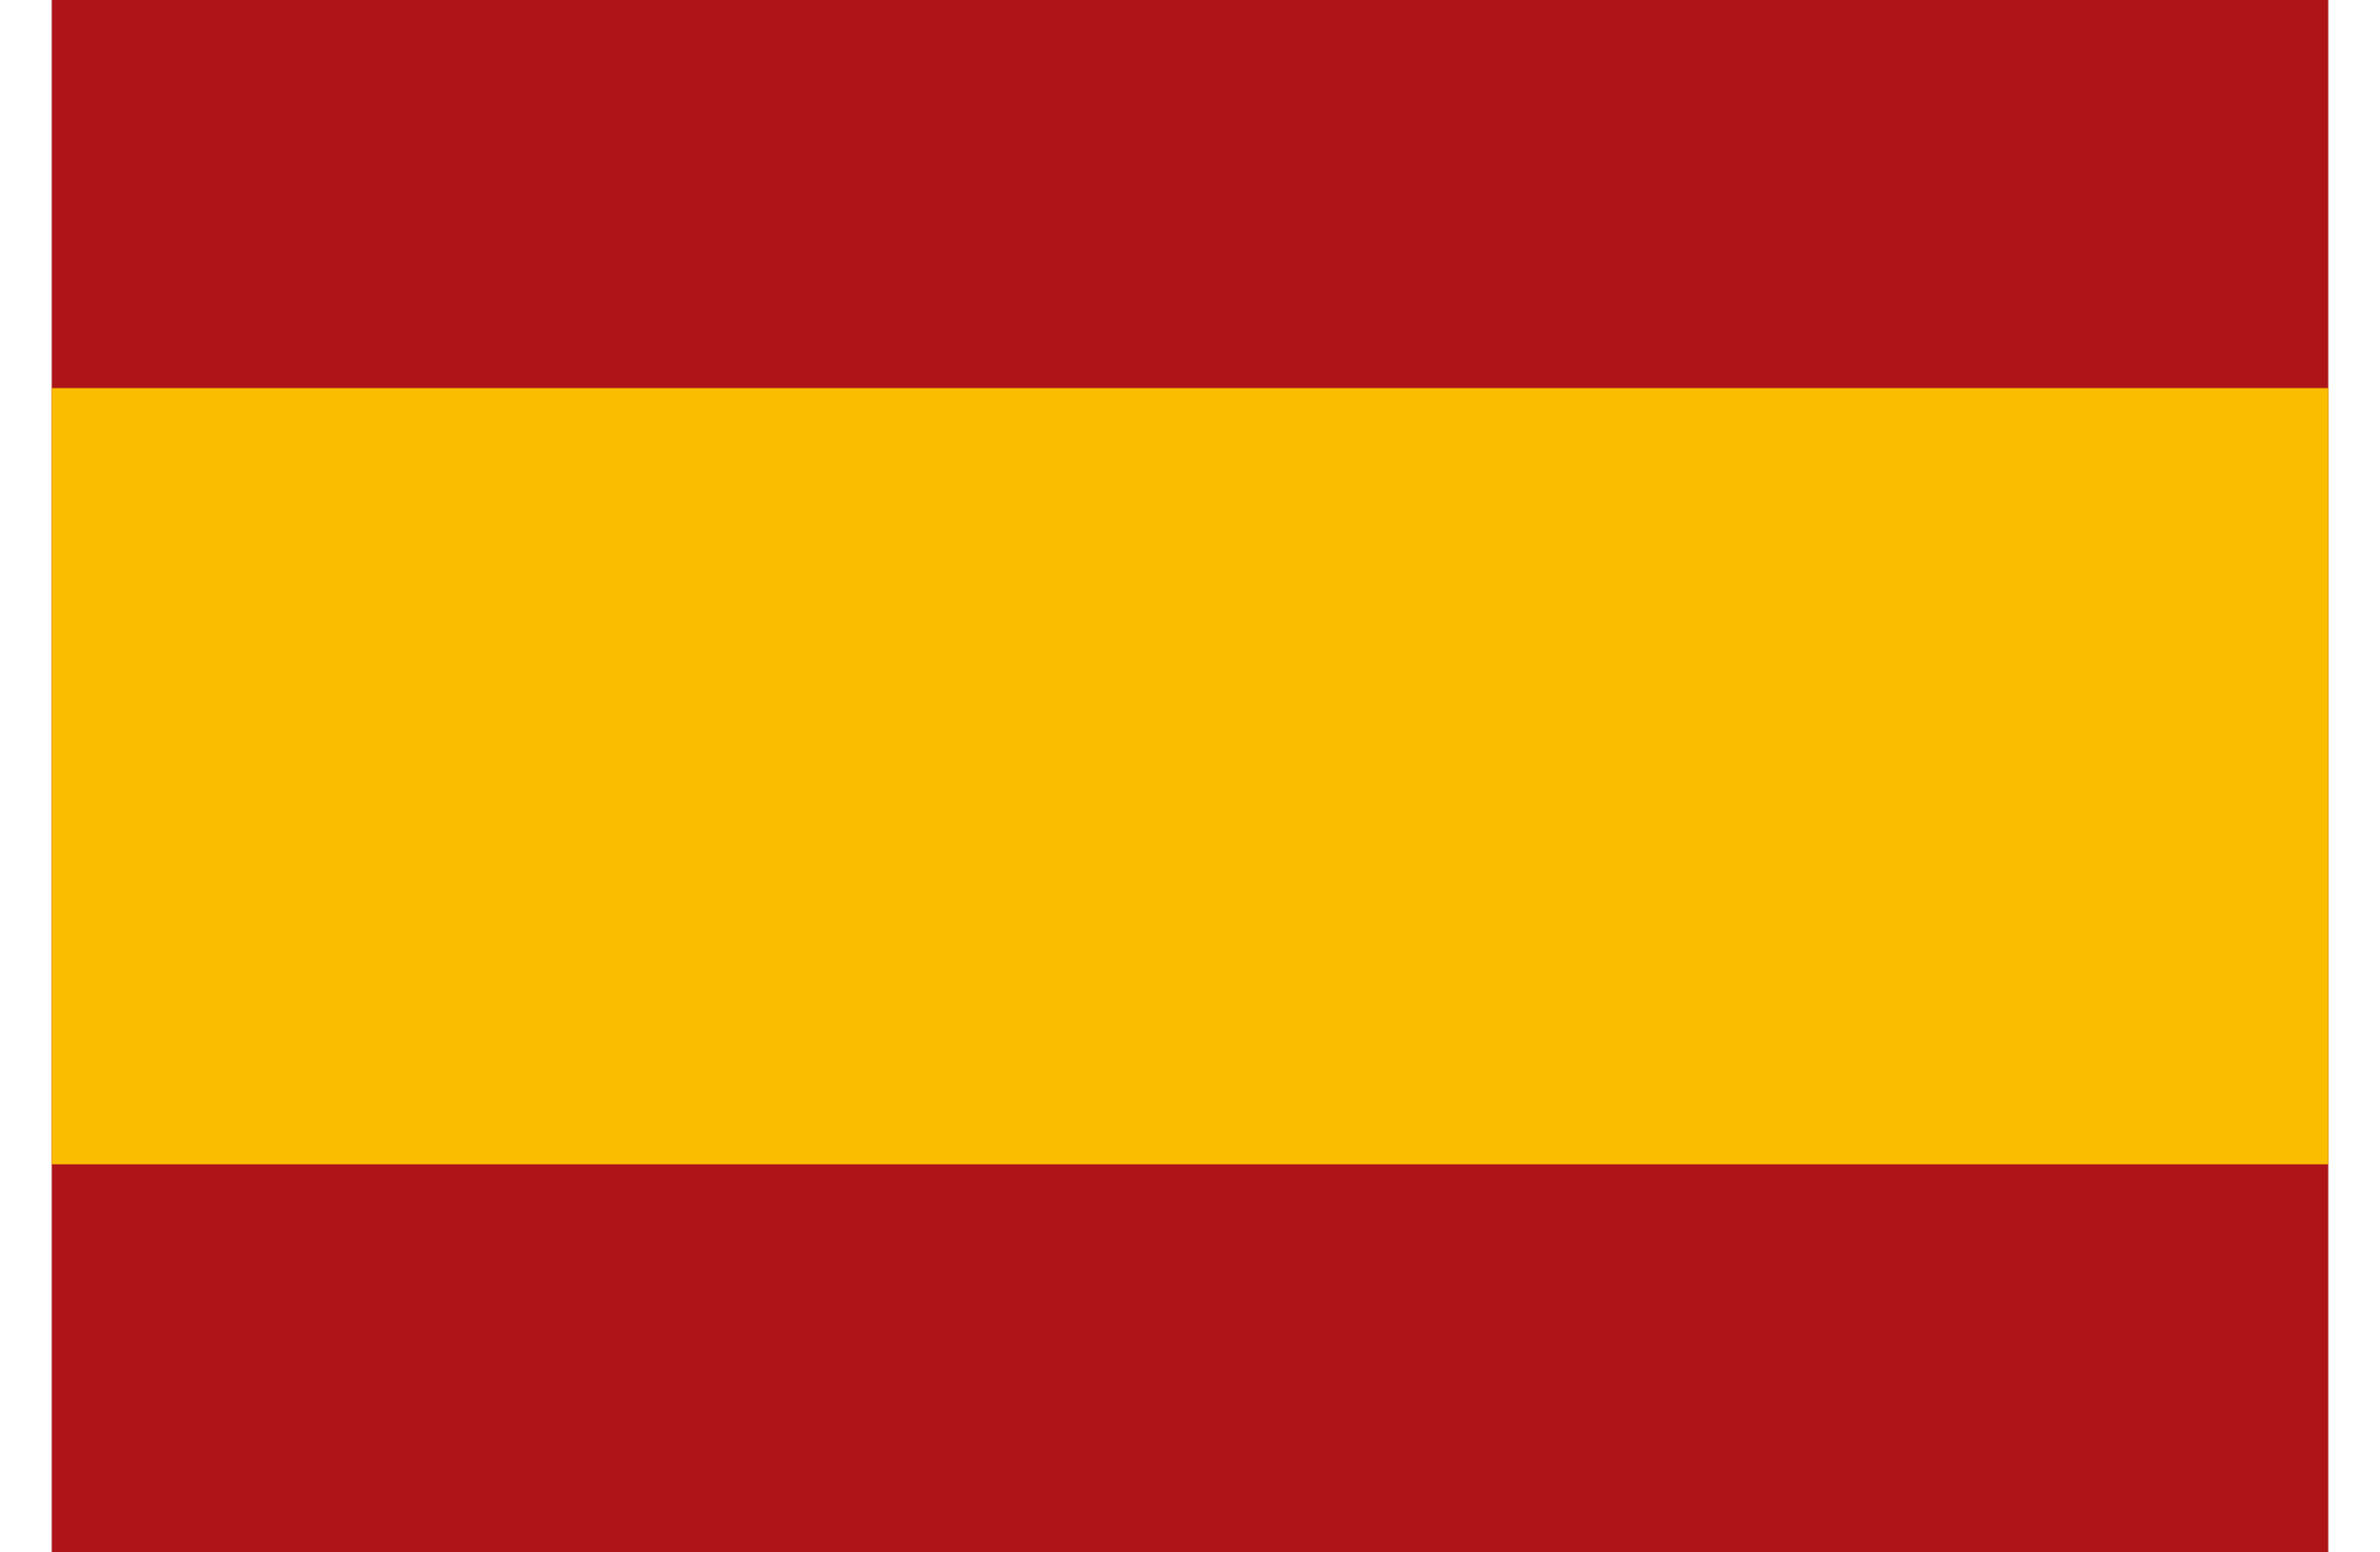 <svg xmlns="http://www.w3.org/2000/svg" width="23" height="15" viewBox="0 0 22 15"><path d="M0 0h22v15H0z" style="fill:#ad1519;fill-opacity:1;stroke:none"/><path d="M0 3.75h22v7.5H0Zm0 0" style="stroke:none;fill-rule:nonzero;fill:#fabd00;fill-opacity:1"/></svg>